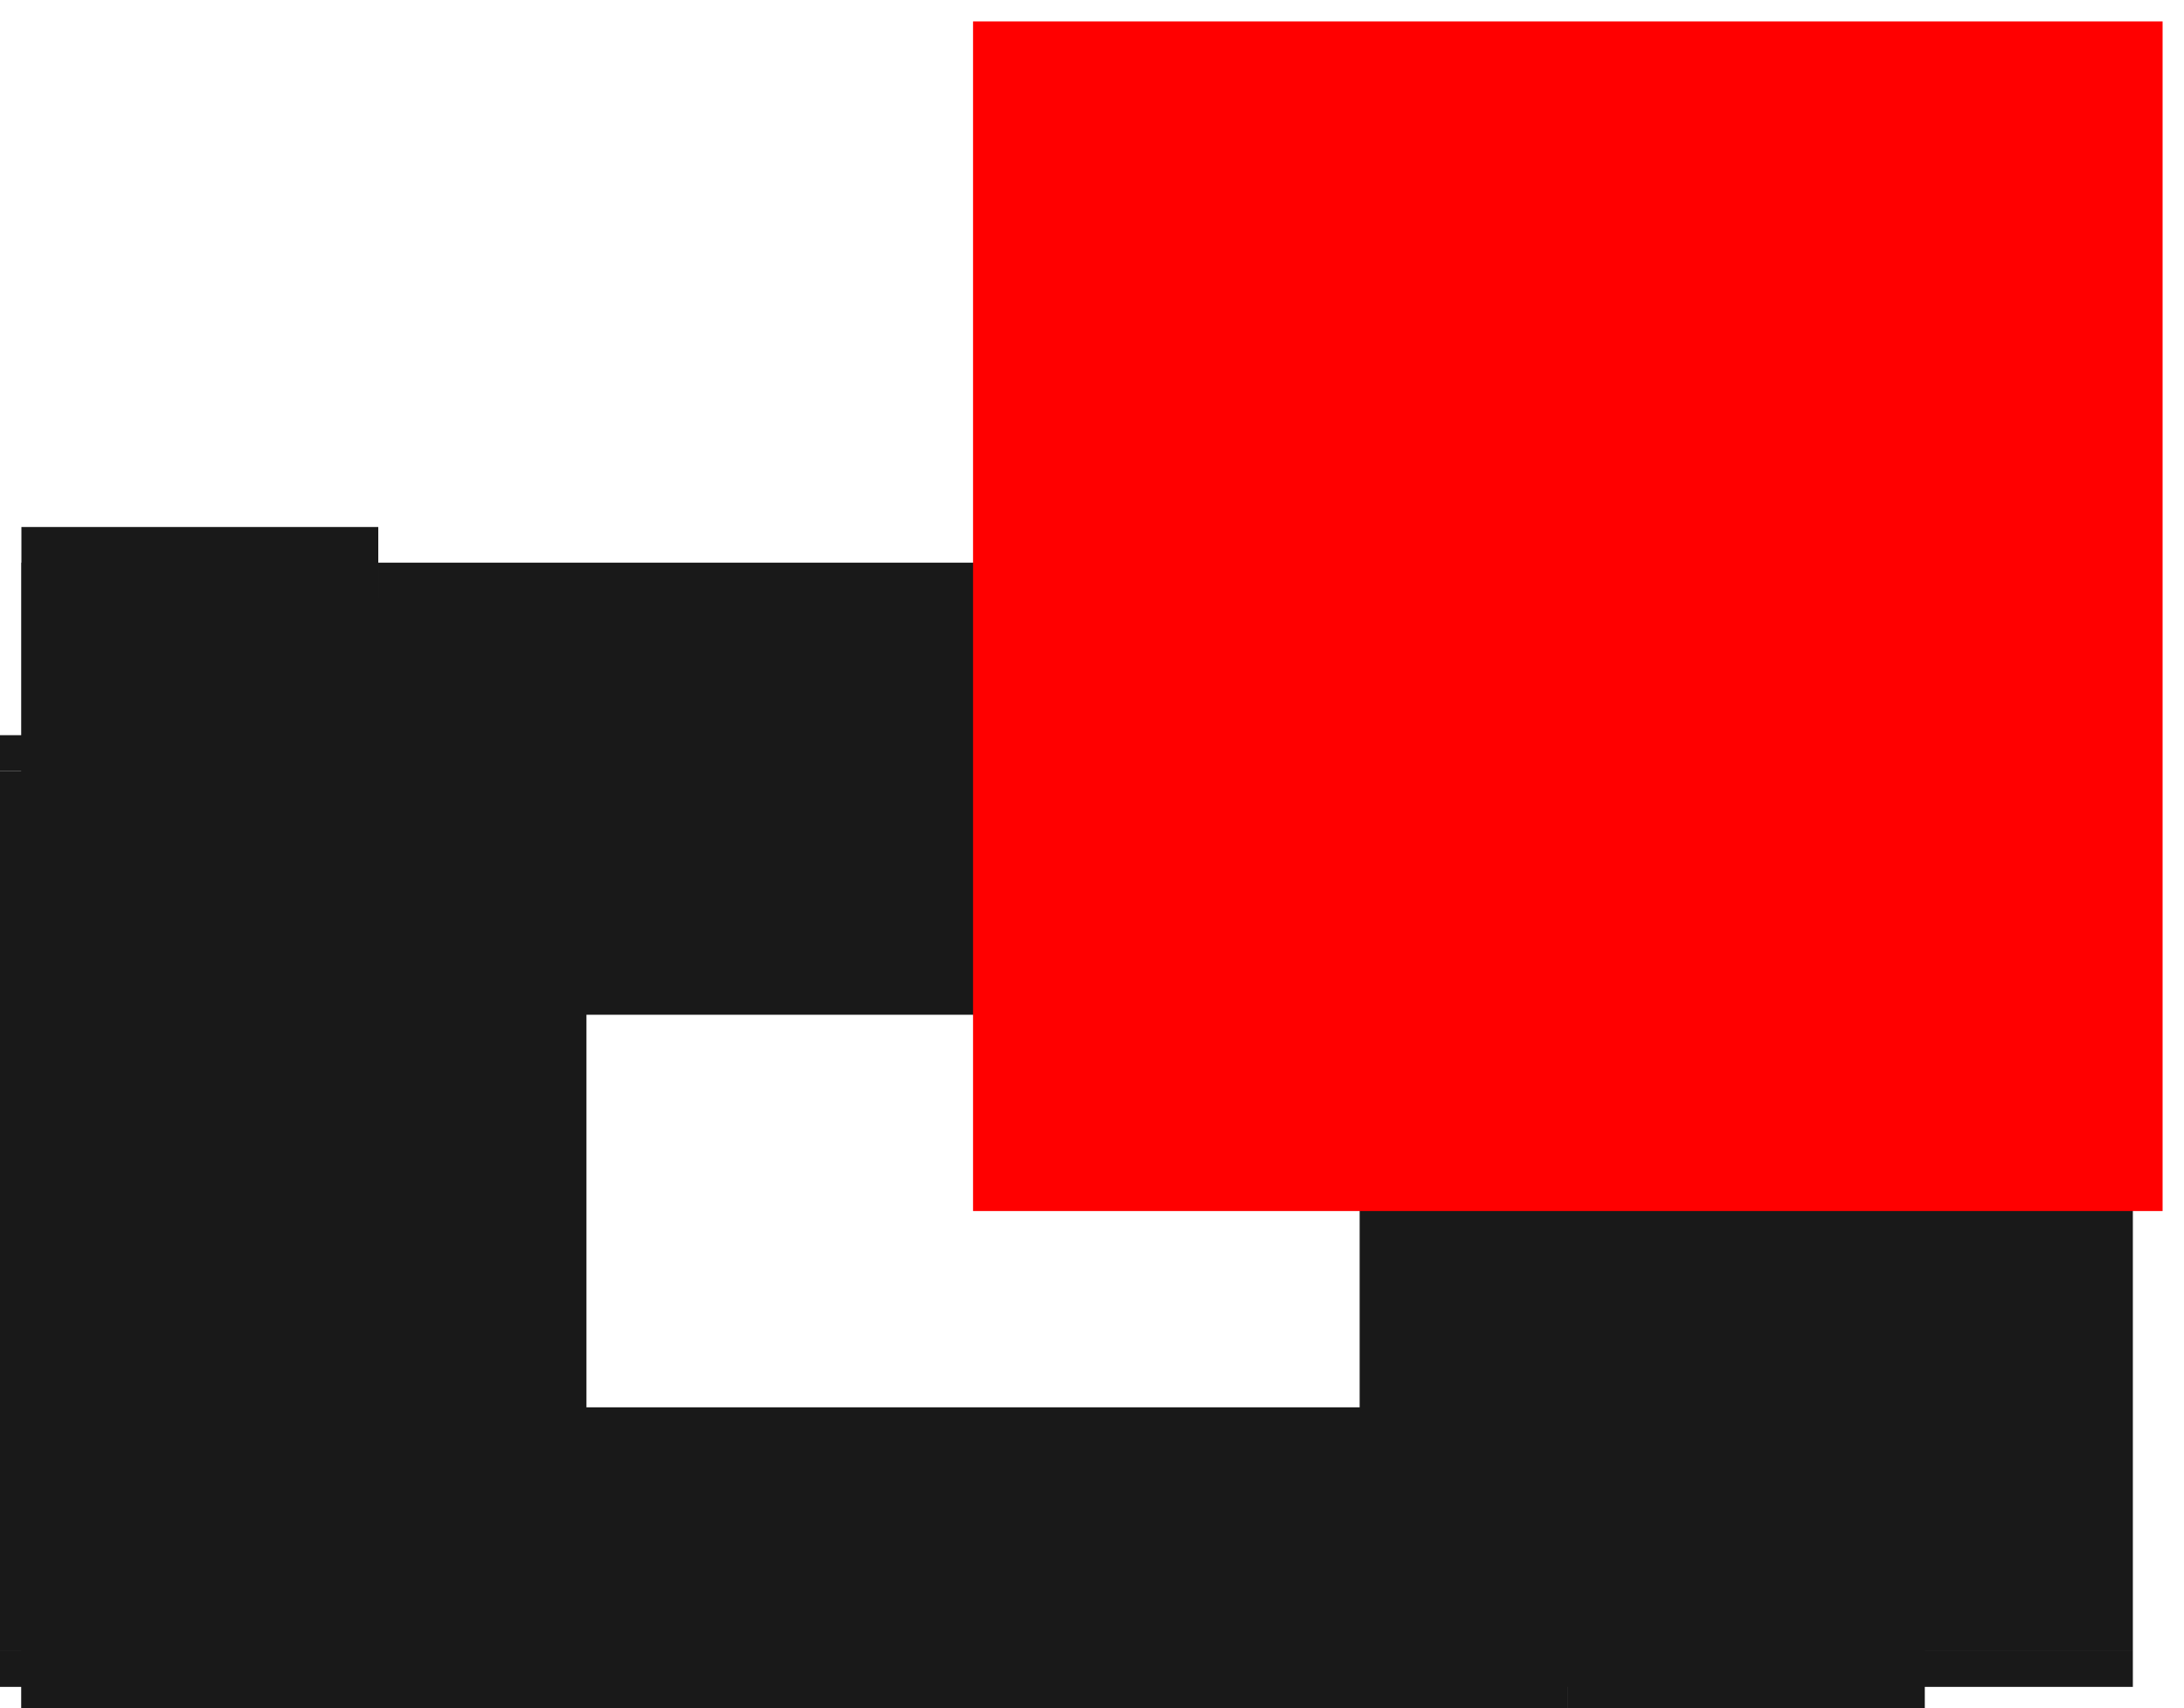 <?xml version="1.0"?>
<!DOCTYPE svg PUBLIC "-//W3C//DTD SVG 1.1//EN" "http://www.w3.org/Graphics/SVG/1.1/DTD/svg11.dtd">
<svg width="1.836mm" height="1.436mm" viewBox="0 0 1.836 1.436" xmlns="http://www.w3.org/2000/svg" version="1.1">
<g id="Shape2DView" transform="translate(0.818,1.018) scale(1,-1)">
<path id="Shape2DView_nwe0000"  d="M -0.8 0.4 L -0.8 0.4 L -0.8 0.399 L -0.8 0.398 L -0.8 0.397 L -0.8 0.395 L -0.8 0.393 L -0.8 0.391 L -0.8 0.389 L -0.8 0.386 L -0.8 0.383 L -0.8 0.38 L -0.8 0.377 L -0.8 0.373 L -0.8 0.37 " stroke="#191919" stroke-width="0.35 px" style="stroke-width:0.35;stroke-miterlimit:4;stroke-dasharray:none;fill:none;fill-opacity:1;fill-rule: evenodd"/>
<path id="Shape2DView_nwe0001"  d="M -0.8 -0.37 L -0.8 0.37 " stroke="#191919" stroke-width="0.35 px" style="stroke-width:0.35;stroke-miterlimit:4;stroke-dasharray:none;fill:none;fill-opacity:1;fill-rule: evenodd"/>
<path id="Shape2DView_nwe0002"  d="M -0.8 -0.4 L -0.8 -0.4 L -0.8 -0.399 L -0.8 -0.398 L -0.8 -0.397 L -0.8 -0.395 L -0.8 -0.393 L -0.8 -0.391 L -0.8 -0.389 L -0.8 -0.386 L -0.8 -0.383 L -0.8 -0.38 L -0.8 -0.377 L -0.8 -0.373 L -0.8 -0.37 " stroke="#191919" stroke-width="0.35 px" style="stroke-width:0.35;stroke-miterlimit:4;stroke-dasharray:none;fill:none;fill-opacity:1;fill-rule: evenodd"/>
<path id="Shape2DView_nwe0003"  d="M -0.8 -0.4 L -0.5 -0.4 " stroke="#191919" stroke-width="0.35 px" style="stroke-width:0.35;stroke-miterlimit:4;stroke-dasharray:none;fill:none;fill-opacity:1;fill-rule: evenodd"/>
<path id="Shape2DView_nwe0004"  d="M -0.5 -0.4 L -0.5 -0.4 L -0.5 -0.399 L -0.5 -0.398 L -0.5 -0.397 L -0.5 -0.395 L -0.5 -0.393 L -0.5 -0.391 L -0.5 -0.389 L -0.5 -0.386 L -0.5 -0.383 L -0.5 -0.38 L -0.5 -0.377 L -0.5 -0.373 L -0.5 -0.37 " stroke="#191919" stroke-width="0.35 px" style="stroke-width:0.35;stroke-miterlimit:4;stroke-dasharray:none;fill:none;fill-opacity:1;fill-rule: evenodd"/>
<path id="Shape2DView_nwe0005"  d="M -0.5 -0.37 L -0.5 0.37 " stroke="#191919" stroke-width="0.35 px" style="stroke-width:0.35;stroke-miterlimit:4;stroke-dasharray:none;fill:none;fill-opacity:1;fill-rule: evenodd"/>
<path id="Shape2DView_nwe0006"  d="M -0.5 0.4 L -0.5 0.4 L -0.5 0.399 L -0.5 0.398 L -0.5 0.397 L -0.5 0.395 L -0.5 0.393 L -0.5 0.391 L -0.5 0.389 L -0.5 0.386 L -0.5 0.383 L -0.5 0.38 L -0.5 0.377 L -0.5 0.373 L -0.5 0.37 " stroke="#191919" stroke-width="0.35 px" style="stroke-width:0.35;stroke-miterlimit:4;stroke-dasharray:none;fill:none;fill-opacity:1;fill-rule: evenodd"/>
<path id="Shape2DView_nwe0007"  d="M -0.8 0.4 L -0.5 0.4 " stroke="#191919" stroke-width="0.35 px" style="stroke-width:0.35;stroke-miterlimit:4;stroke-dasharray:none;fill:none;fill-opacity:1;fill-rule: evenodd"/>
<path id="Shape2DView_nwe0008"  d="M -0.5 0.37 L 0.5 0.37 " stroke="#191919" stroke-width="0.35 px" style="stroke-width:0.35;stroke-miterlimit:4;stroke-dasharray:none;fill:none;fill-opacity:1;fill-rule: evenodd"/>
<path id="Shape2DView_nwe0009"  d="M -0.5 -0.37 L 0.5 -0.37 " stroke="#191919" stroke-width="0.35 px" style="stroke-width:0.35;stroke-miterlimit:4;stroke-dasharray:none;fill:none;fill-opacity:1;fill-rule: evenodd"/>
<path id="Shape2DView_nwe0010"  d="M 0.5 0.4 L 0.5 0.4 L 0.5 0.399 L 0.5 0.398 L 0.5 0.397 L 0.5 0.395 L 0.5 0.393 L 0.5 0.391 L 0.5 0.389 L 0.5 0.386 L 0.5 0.383 L 0.5 0.38 L 0.5 0.377 L 0.5 0.373 L 0.5 0.37 " stroke="#191919" stroke-width="0.35 px" style="stroke-width:0.35;stroke-miterlimit:4;stroke-dasharray:none;fill:none;fill-opacity:1;fill-rule: evenodd"/>
<path id="Shape2DView_nwe0011"  d="M 0.5 -0.37 L 0.5 0.37 " stroke="#191919" stroke-width="0.35 px" style="stroke-width:0.35;stroke-miterlimit:4;stroke-dasharray:none;fill:none;fill-opacity:1;fill-rule: evenodd"/>
<path id="Shape2DView_nwe0012"  d="M 0.5 -0.4 L 0.5 -0.4 L 0.5 -0.399 L 0.5 -0.398 L 0.5 -0.397 L 0.5 -0.395 L 0.5 -0.393 L 0.5 -0.391 L 0.5 -0.389 L 0.5 -0.386 L 0.5 -0.383 L 0.5 -0.38 L 0.5 -0.377 L 0.5 -0.373 L 0.5 -0.37 " stroke="#191919" stroke-width="0.35 px" style="stroke-width:0.35;stroke-miterlimit:4;stroke-dasharray:none;fill:none;fill-opacity:1;fill-rule: evenodd"/>
<path id="Shape2DView_nwe0013"  d="M 0.5 -0.4 L 0.8 -0.4 " stroke="#191919" stroke-width="0.35 px" style="stroke-width:0.35;stroke-miterlimit:4;stroke-dasharray:none;fill:none;fill-opacity:1;fill-rule: evenodd"/>
<path id="Shape2DView_nwe0014"  d="M 0.8 -0.4 L 0.8 -0.4 L 0.8 -0.399 L 0.8 -0.398 L 0.8 -0.397 L 0.8 -0.395 L 0.8 -0.393 L 0.8 -0.391 L 0.8 -0.389 L 0.8 -0.386 L 0.8 -0.383 L 0.8 -0.38 L 0.8 -0.377 L 0.8 -0.373 L 0.8 -0.37 " stroke="#191919" stroke-width="0.35 px" style="stroke-width:0.35;stroke-miterlimit:4;stroke-dasharray:none;fill:none;fill-opacity:1;fill-rule: evenodd"/>
<path id="Shape2DView_nwe0015"  d="M 0.8 -0.37 L 0.8 0.37 " stroke="#191919" stroke-width="0.35 px" style="stroke-width:0.35;stroke-miterlimit:4;stroke-dasharray:none;fill:none;fill-opacity:1;fill-rule: evenodd"/>
<path id="Shape2DView_nwe0016"  d="M 0.8 0.4 L 0.8 0.4 L 0.8 0.399 L 0.8 0.398 L 0.8 0.397 L 0.8 0.395 L 0.8 0.393 L 0.8 0.391 L 0.8 0.389 L 0.8 0.386 L 0.8 0.383 L 0.8 0.38 L 0.8 0.377 L 0.8 0.373 L 0.8 0.37 " stroke="#191919" stroke-width="0.35 px" style="stroke-width:0.35;stroke-miterlimit:4;stroke-dasharray:none;fill:none;fill-opacity:1;fill-rule: evenodd"/>
<path id="Shape2DView_nwe0017"  d="M 0.5 0.4 L 0.8 0.4 " stroke="#191919" stroke-width="0.35 px" style="stroke-width:0.35;stroke-miterlimit:4;stroke-dasharray:none;fill:none;fill-opacity:1;fill-rule: evenodd"/>
<path id="Shape2DView_nwe0018"  d="M -0.8 -0.37 L -0.5 -0.37 " stroke="#191919" stroke-width="0.35 px" style="stroke-width:0.35;stroke-miterlimit:4;stroke-dasharray:none;fill:none;fill-opacity:1;fill-rule: evenodd"/>
<path id="Shape2DView_nwe0019"  d="M -0.8 0.37 L -0.5 0.37 " stroke="#191919" stroke-width="0.35 px" style="stroke-width:0.35;stroke-miterlimit:4;stroke-dasharray:none;fill:none;fill-opacity:1;fill-rule: evenodd"/>
<path id="Shape2DView_nwe0020"  d="M -0.5 0.34 L 0.5 0.34 " stroke="#191919" stroke-width="0.35 px" style="stroke-width:0.35;stroke-miterlimit:4;stroke-dasharray:none;fill:none;fill-opacity:1;fill-rule: evenodd"/>
<path id="Shape2DView_nwe0021"  d="M -0.5 -0.34 L 0.5 -0.34 " stroke="#191919" stroke-width="0.35 px" style="stroke-width:0.35;stroke-miterlimit:4;stroke-dasharray:none;fill:none;fill-opacity:1;fill-rule: evenodd"/>
<path id="Shape2DView_nwe0022"  d="M 0.5 -0.37 L 0.8 -0.37 " stroke="#191919" stroke-width="0.35 px" style="stroke-width:0.35;stroke-miterlimit:4;stroke-dasharray:none;fill:none;fill-opacity:1;fill-rule: evenodd"/>
<path id="Shape2DView_nwe0023"  d="M 0.5 0.37 L 0.8 0.37 " stroke="#191919" stroke-width="0.35 px" style="stroke-width:0.35;stroke-miterlimit:4;stroke-dasharray:none;fill:none;fill-opacity:1;fill-rule: evenodd"/>
<title>b'Shape2DView'</title>
</g>
<g id="Rectangle" transform="translate(0.818,1.018) scale(1,-1)">
<rect fill="#ff0000" id="origin" width="1" height="1" x="0" y="0" />
<title>b'Rectangle'</title>
</g>
</svg>